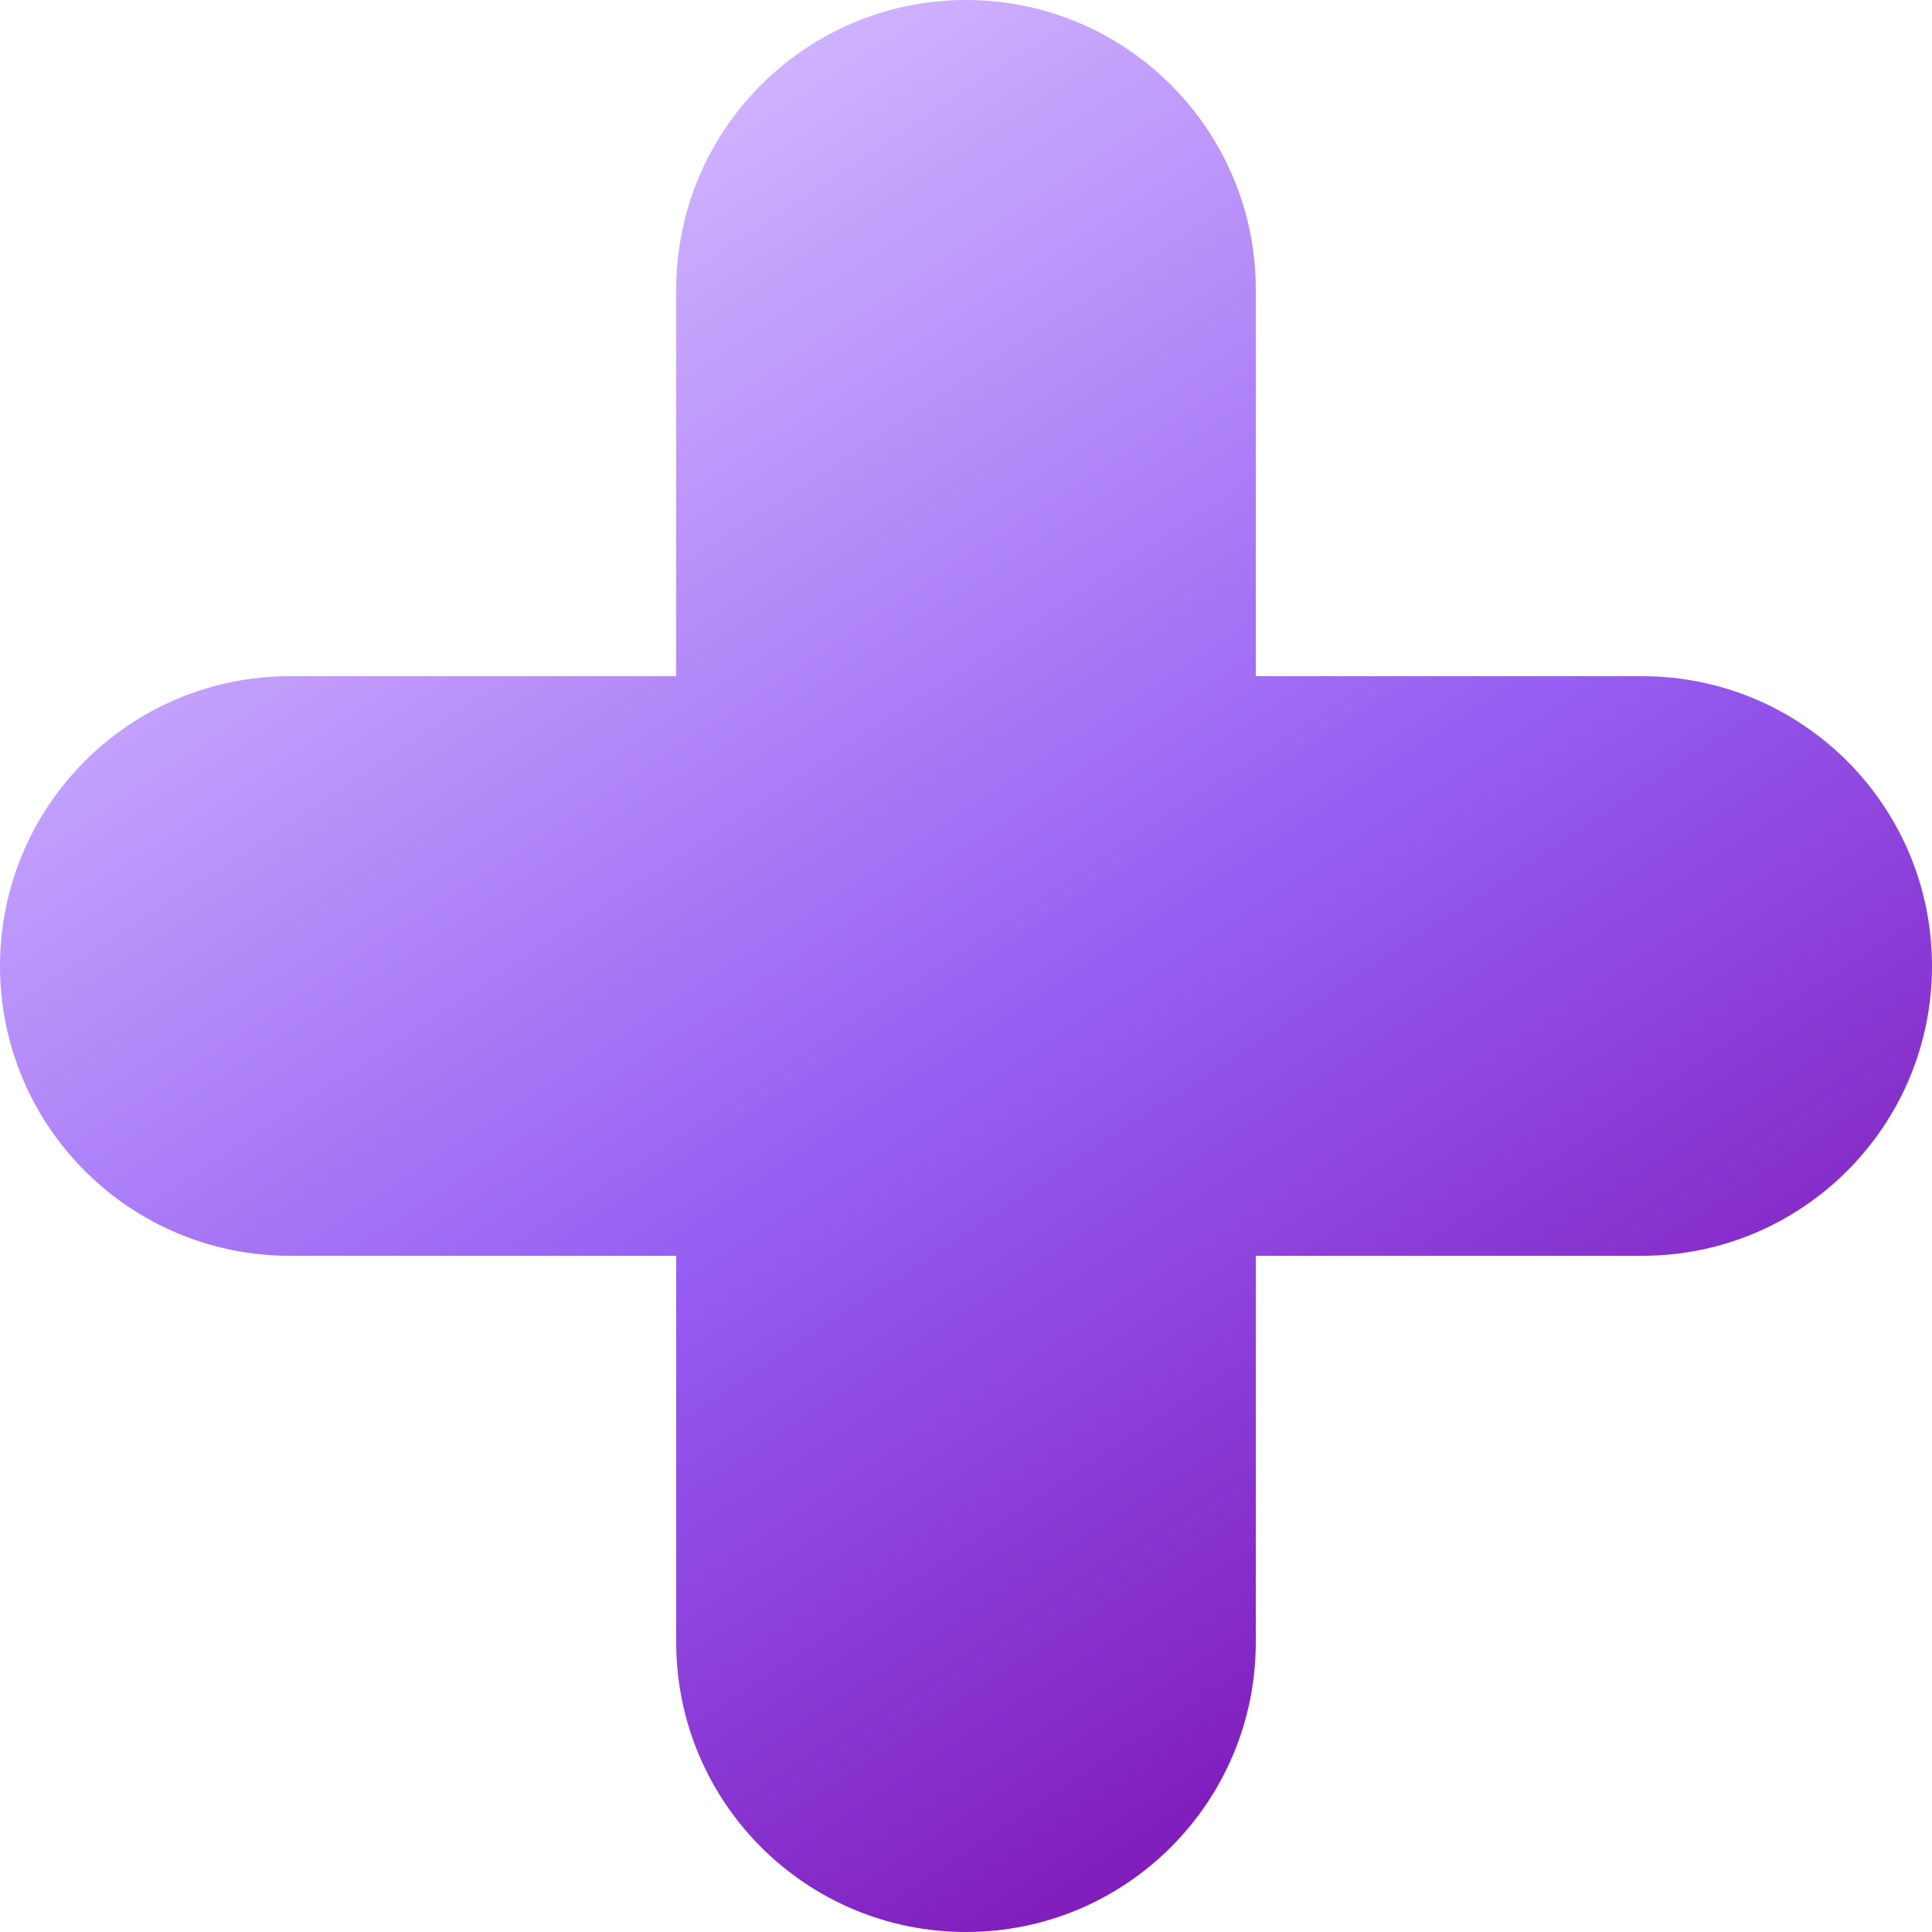 <svg width="20" height="20" viewBox="0 0 20 20" fill="none" xmlns="http://www.w3.org/2000/svg">
<path fill-rule="evenodd" clip-rule="evenodd" d="M10 0C8.343 0 7 1.343 7 3V7L3 7C1.343 7 0 8.343 0 10C0 11.657 1.343 13 3 13H7V17C7 18.657 8.343 20 10 20C11.657 20 13 18.657 13 17V13H17C18.657 13 20 11.657 20 10C20 8.343 18.657 7 17 7L13 7V3C13 1.343 11.657 0 10 0Z" fill="url(#paint0_linear_536:1266)"/>
<defs>
<linearGradient id="paint0_linear_536:1266" x1="4.593" y1="2.504" x2="15.025" y2="18.369" gradientUnits="userSpaceOnUse">
<stop stop-color="#D1B5FF"/>
<stop offset="0.536" stop-color="#965EF2"/>
<stop offset="1" stop-color="#7E15B6"/>
</linearGradient>
</defs>
</svg>

